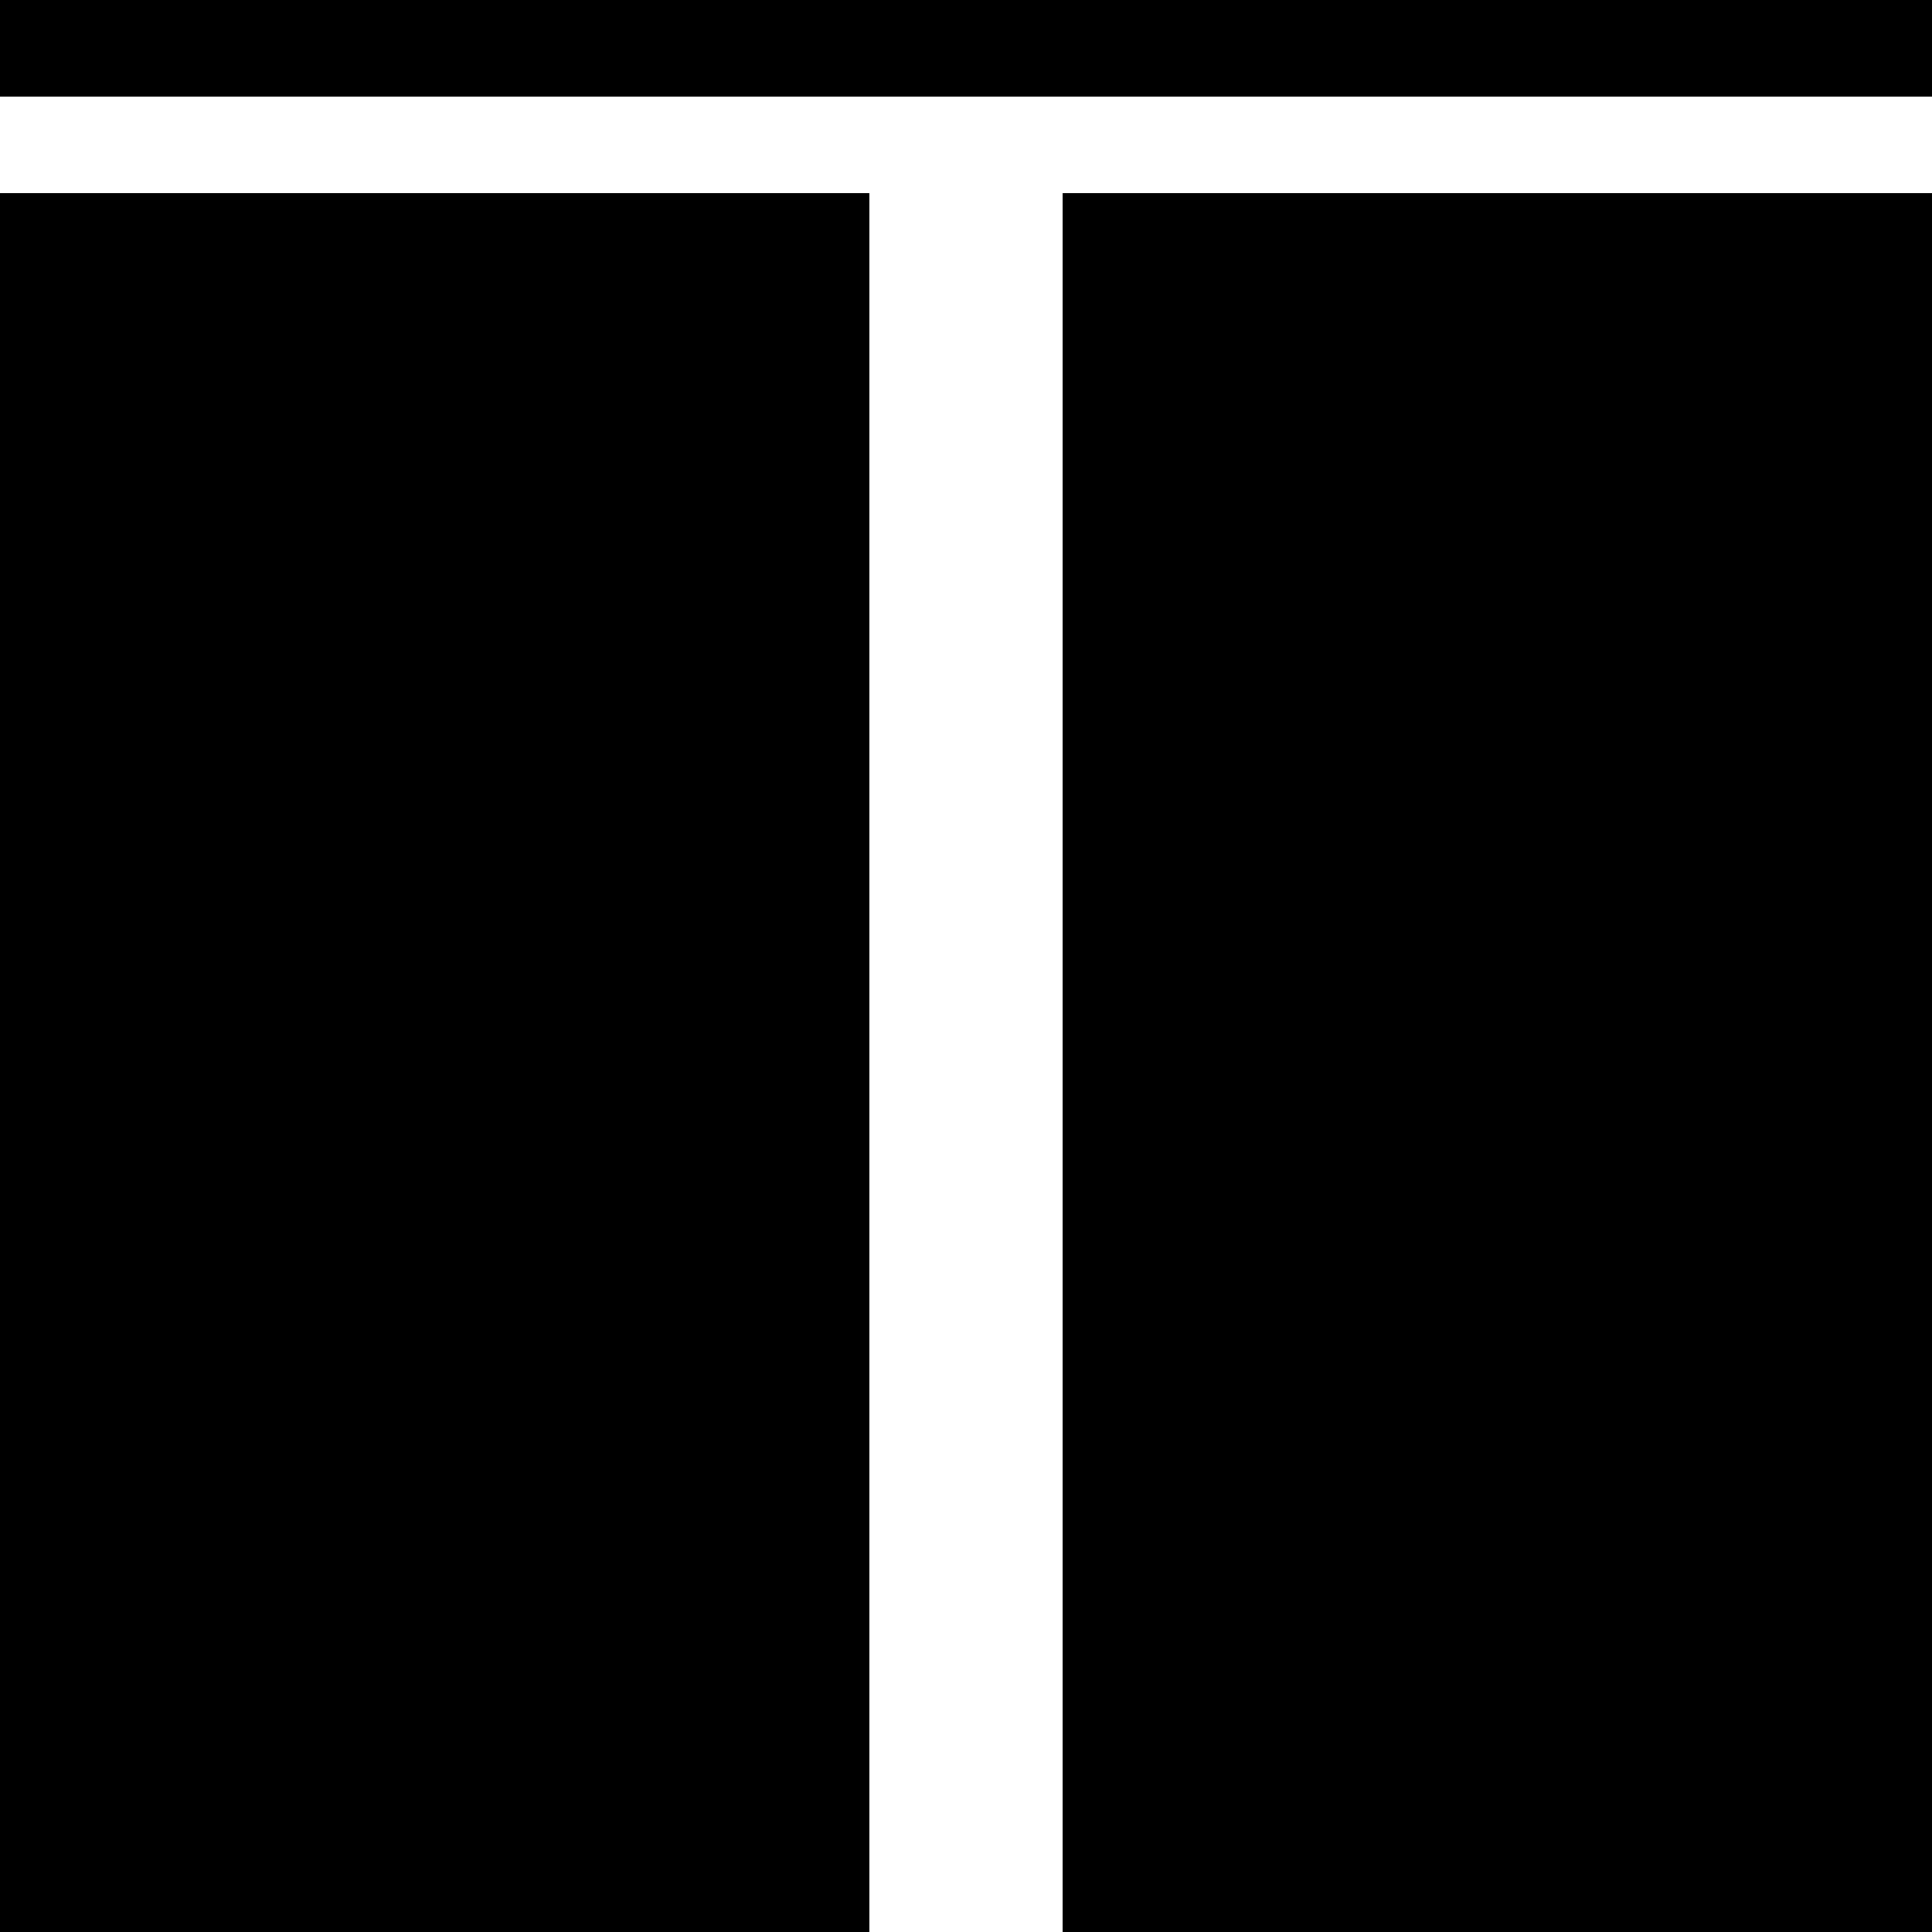 <?xml version="1.0" encoding="UTF-8"?><!DOCTYPE svg PUBLIC "-//W3C//DTD SVG 1.1//EN" "http://www.w3.org/Graphics/SVG/1.1/DTD/svg11.dtd"><svg xmlns="http://www.w3.org/2000/svg" xmlns:xlink="http://www.w3.org/1999/xlink" version="1.1" id="mdi-curtains-closed" width="24" height="24" viewBox="2 2 20 20"><path d="M23 3H1V1H23V3M2 22H11V4H2V22M22 4H13V22H22V4Z" /></svg>